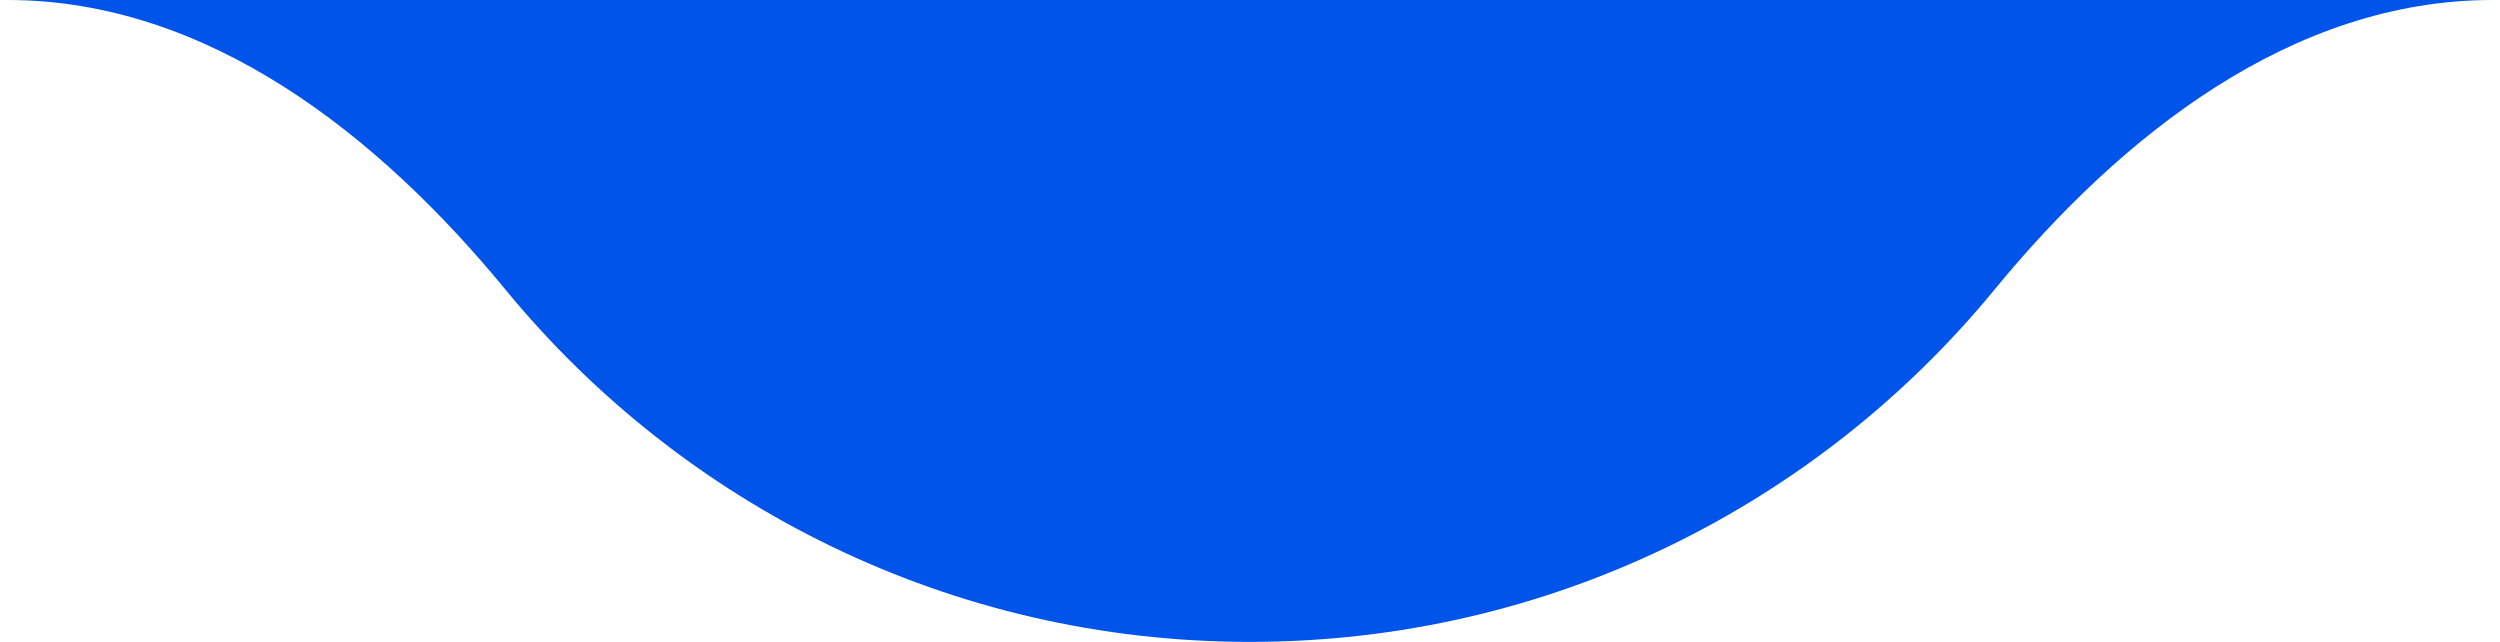 <svg width="148" height="38" viewBox="0 0 148 38" fill="none" xmlns="http://www.w3.org/2000/svg">
<path fill-rule="evenodd" clip-rule="evenodd" d="M0.442 0C12.309 0 22.4 7.986 29.932 17.155C40.386 29.882 56.245 38 74 38C91.755 38 107.614 29.882 118.068 17.155C125.6 7.986 135.691 0 147.558 0H0.442Z" fill="#0054EA"/>
</svg>

